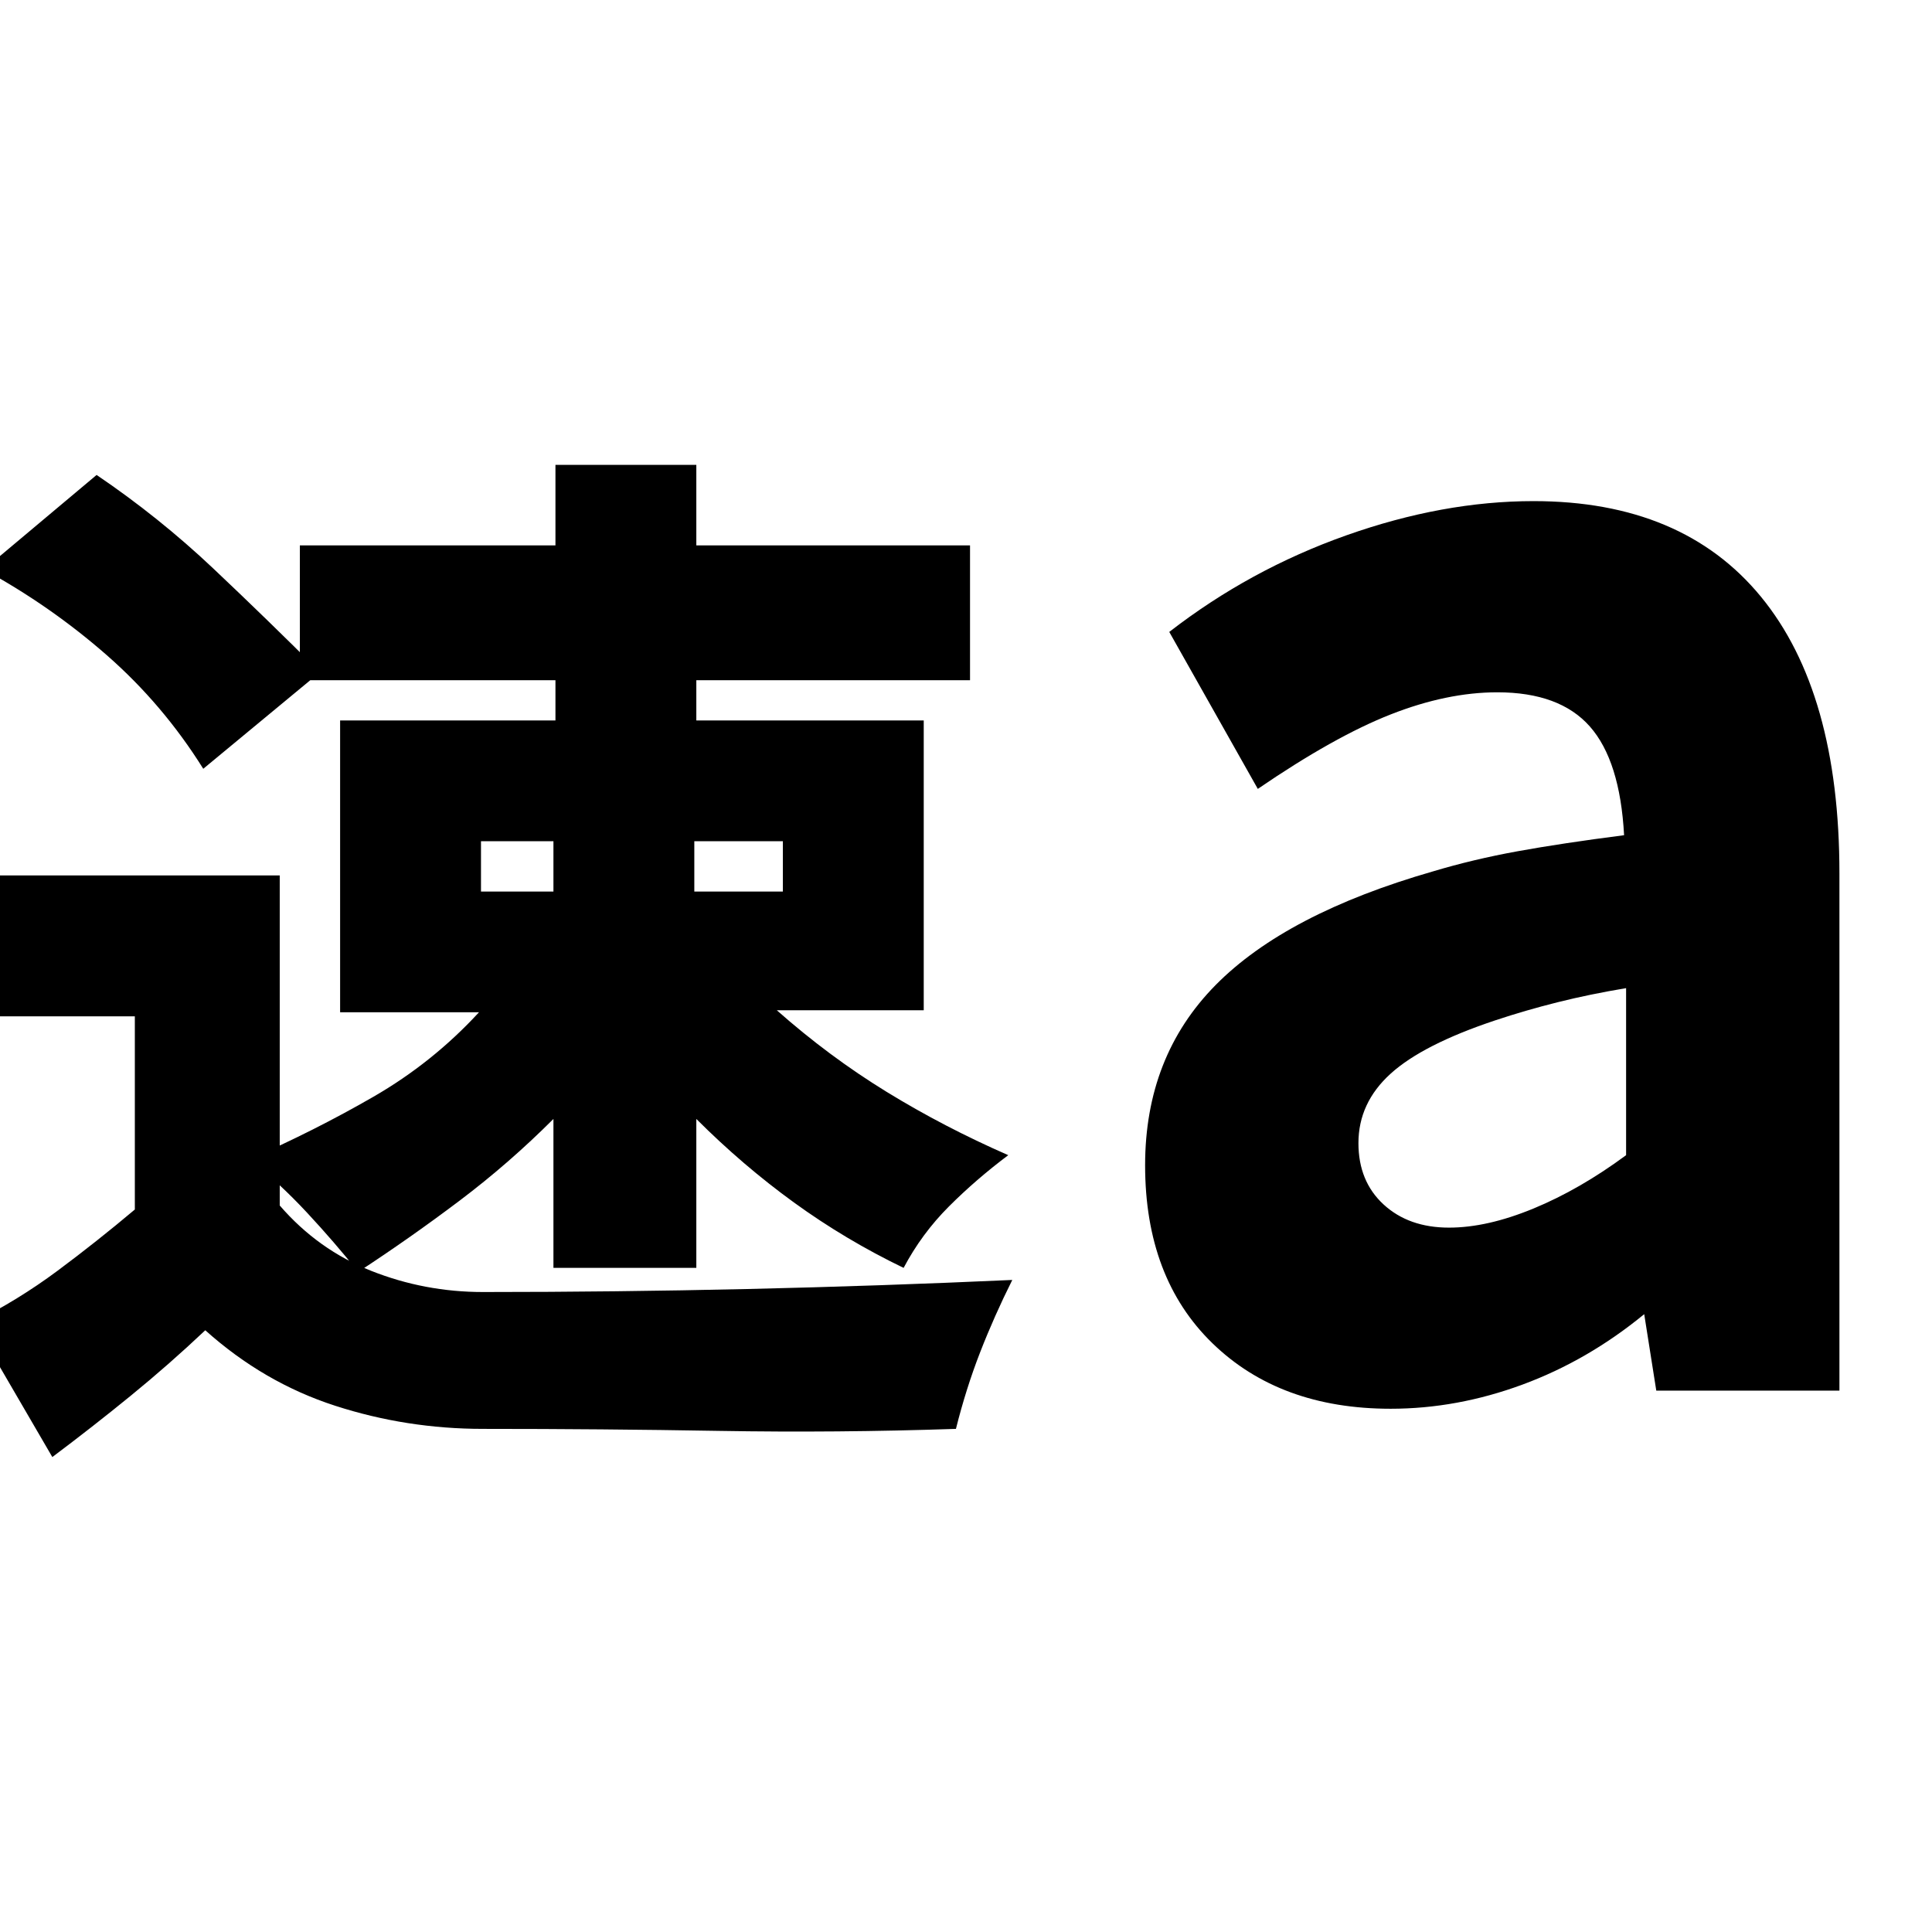 <svg xmlns="http://www.w3.org/2000/svg" height="24" viewBox="0 96 960 960" width="24"><path d="m26 820-39-67q22-11 41.5-25.5T67 697v-96H0v-70h139v164q19 22 45.5 32.5T240 738q66 0 131.5-1.5T503 732q-9 18-16 36t-12 38q-59 2-117.5 1T240 806q-38 0-73.5-11.5T102 757q-18 17-37 32.5T26 820Zm249-94v-74q-22 22-46.5 40.5T178 728q-12-15-25.5-29.5T124 672q32-14 61.5-31t52.5-42h-69V454h107v-20H149v-67h127v-40h70v40h136v67H346v20h113v144h-73q26 23 54.5 40.5T501 670q-16 12-29.5 25.5T449 726q-29-14-54.5-32.5T346 652v74h-71Zm0-212h-36v25h36v-25Zm114 0h-44v25h44v-25Zm-288-36q-20-32-48-56.5T-8 379l56-47q31 21 58 46.5t53 51.5l-58 48Zm707 192v-83q-18 3-34 7t-31 9q-36 12-52 26.5T675 664q0 19 12.5 30.5T720 706q19 0 42-9.5t46-26.5Zm15 117-6-38q-28 23-60.5 35T691 796q-55 0-88.5-32.5T569 675q0-54 35-89.5T712 529q20-6 42-10t53-8q-2-37-17-54t-46-17q-25 0-53 11t-66 37l-44-78q40-31 88-48t93-17q74 0 113 47.5T914 530v257h-91Z"/></svg>